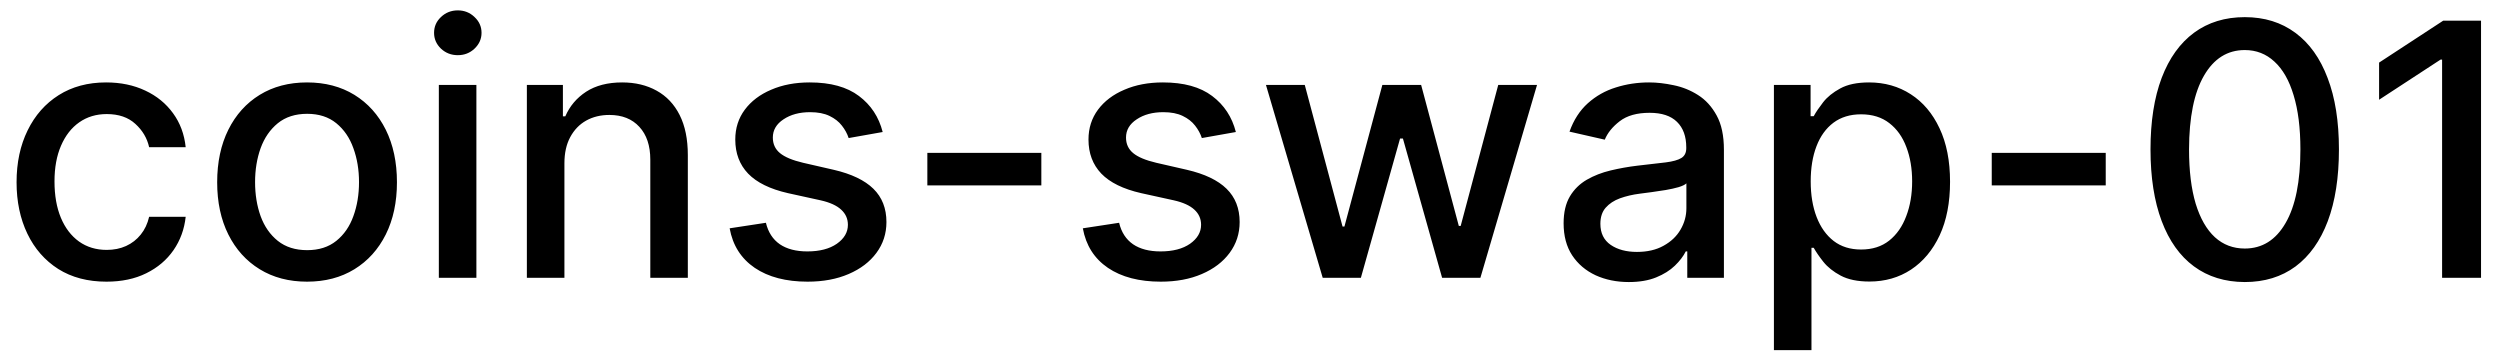 <svg width="99" height="14" viewBox="0 0 99 14" fill="none" xmlns="http://www.w3.org/2000/svg">
<path d="M4.216 11.154C3.477 11.154 2.84 10.987 2.307 10.652C1.777 10.314 1.369 9.848 1.084 9.255C0.799 8.662 0.656 7.982 0.656 7.217C0.656 6.441 0.802 5.757 1.094 5.163C1.385 4.567 1.796 4.101 2.327 3.766C2.857 3.432 3.482 3.264 4.201 3.264C4.781 3.264 5.298 3.372 5.752 3.587C6.206 3.799 6.572 4.098 6.851 4.482C7.133 4.867 7.3 5.316 7.353 5.83H5.906C5.827 5.472 5.644 5.163 5.359 4.905C5.078 4.646 4.7 4.517 4.226 4.517C3.812 4.517 3.449 4.626 3.137 4.845C2.829 5.061 2.589 5.369 2.416 5.77C2.244 6.168 2.158 6.638 2.158 7.182C2.158 7.739 2.242 8.219 2.411 8.624C2.58 9.028 2.819 9.341 3.127 9.563C3.439 9.785 3.805 9.896 4.226 9.896C4.508 9.896 4.763 9.845 4.991 9.742C5.223 9.636 5.417 9.485 5.573 9.29C5.732 9.094 5.843 8.859 5.906 8.584H7.353C7.3 9.078 7.139 9.518 6.871 9.906C6.602 10.294 6.243 10.599 5.792 10.821C5.344 11.043 4.819 11.154 4.216 11.154ZM12.159 11.154C11.443 11.154 10.819 10.99 10.285 10.662C9.751 10.334 9.337 9.875 9.042 9.285C8.747 8.695 8.6 8.005 8.6 7.217C8.6 6.424 8.747 5.732 9.042 5.138C9.337 4.545 9.751 4.085 10.285 3.756C10.819 3.428 11.443 3.264 12.159 3.264C12.875 3.264 13.5 3.428 14.034 3.756C14.567 4.085 14.982 4.545 15.277 5.138C15.571 5.732 15.719 6.424 15.719 7.217C15.719 8.005 15.571 8.695 15.277 9.285C14.982 9.875 14.567 10.334 14.034 10.662C13.5 10.99 12.875 11.154 12.159 11.154ZM12.164 9.906C12.628 9.906 13.013 9.784 13.318 9.538C13.623 9.293 13.848 8.967 13.994 8.559C14.143 8.151 14.217 7.702 14.217 7.212C14.217 6.724 14.143 6.277 13.994 5.869C13.848 5.458 13.623 5.129 13.318 4.88C13.013 4.631 12.628 4.507 12.164 4.507C11.697 4.507 11.309 4.631 11.001 4.88C10.696 5.129 10.469 5.458 10.32 5.869C10.174 6.277 10.101 6.724 10.101 7.212C10.101 7.702 10.174 8.151 10.32 8.559C10.469 8.967 10.696 9.293 11.001 9.538C11.309 9.784 11.697 9.906 12.164 9.906ZM17.378 11V3.364H18.865V11H17.378ZM18.129 2.185C17.87 2.185 17.648 2.099 17.463 1.927C17.28 1.751 17.189 1.542 17.189 1.3C17.189 1.055 17.28 0.846 17.463 0.674C17.648 0.498 17.87 0.411 18.129 0.411C18.387 0.411 18.608 0.498 18.79 0.674C18.976 0.846 19.069 1.055 19.069 1.3C19.069 1.542 18.976 1.751 18.79 1.927C18.608 2.099 18.387 2.185 18.129 2.185ZM22.351 6.466V11H20.864V3.364H22.291V4.607H22.386C22.561 4.202 22.837 3.877 23.211 3.632C23.589 3.387 24.065 3.264 24.638 3.264C25.158 3.264 25.614 3.374 26.005 3.592C26.396 3.808 26.7 4.129 26.915 4.557C27.13 4.984 27.238 5.513 27.238 6.143V11H25.752V6.322C25.752 5.768 25.607 5.336 25.319 5.024C25.031 4.709 24.635 4.552 24.131 4.552C23.786 4.552 23.48 4.626 23.211 4.776C22.946 4.925 22.735 5.143 22.58 5.432C22.427 5.717 22.351 6.062 22.351 6.466ZM34.954 5.228L33.607 5.467C33.55 5.294 33.461 5.13 33.338 4.974C33.219 4.819 33.056 4.691 32.851 4.592C32.645 4.492 32.389 4.442 32.08 4.442C31.66 4.442 31.308 4.537 31.026 4.726C30.745 4.911 30.604 5.152 30.604 5.447C30.604 5.702 30.698 5.907 30.887 6.063C31.076 6.219 31.381 6.347 31.802 6.446L33.015 6.724C33.718 6.887 34.241 7.137 34.586 7.475C34.931 7.813 35.103 8.252 35.103 8.793C35.103 9.25 34.971 9.658 34.705 10.016C34.444 10.37 34.077 10.649 33.607 10.851C33.139 11.053 32.597 11.154 31.981 11.154C31.126 11.154 30.428 10.972 29.888 10.607C29.348 10.239 29.016 9.717 28.894 9.041L30.33 8.822C30.42 9.197 30.604 9.48 30.882 9.673C31.161 9.862 31.524 9.956 31.971 9.956C32.458 9.956 32.848 9.855 33.139 9.653C33.431 9.447 33.577 9.197 33.577 8.902C33.577 8.663 33.487 8.463 33.308 8.3C33.133 8.138 32.863 8.015 32.498 7.933L31.205 7.649C30.493 7.487 29.966 7.228 29.625 6.874C29.286 6.519 29.117 6.07 29.117 5.526C29.117 5.076 29.243 4.681 29.495 4.343C29.747 4.005 30.095 3.741 30.539 3.553C30.983 3.36 31.492 3.264 32.066 3.264C32.891 3.264 33.54 3.443 34.014 3.801C34.488 4.156 34.802 4.631 34.954 5.228ZM41.237 6.053V7.341H36.723V6.053H41.237ZM48.94 5.228L47.593 5.467C47.537 5.294 47.447 5.13 47.325 4.974C47.205 4.819 47.043 4.691 46.837 4.592C46.632 4.492 46.375 4.442 46.067 4.442C45.646 4.442 45.294 4.537 45.013 4.726C44.731 4.911 44.59 5.152 44.59 5.447C44.59 5.702 44.685 5.907 44.874 6.063C45.062 6.219 45.367 6.347 45.788 6.446L47.001 6.724C47.704 6.887 48.228 7.137 48.572 7.475C48.917 7.813 49.09 8.252 49.09 8.793C49.09 9.25 48.957 9.658 48.692 10.016C48.43 10.37 48.064 10.649 47.593 10.851C47.126 11.053 46.584 11.154 45.967 11.154C45.112 11.154 44.414 10.972 43.874 10.607C43.334 10.239 43.003 9.717 42.88 9.041L44.317 8.822C44.406 9.197 44.59 9.48 44.869 9.673C45.147 9.862 45.51 9.956 45.957 9.956C46.445 9.956 46.834 9.855 47.126 9.653C47.417 9.447 47.563 9.197 47.563 8.902C47.563 8.663 47.474 8.463 47.295 8.3C47.119 8.138 46.849 8.015 46.484 7.933L45.192 7.649C44.479 7.487 43.952 7.228 43.611 6.874C43.273 6.519 43.104 6.07 43.104 5.526C43.104 5.076 43.23 4.681 43.481 4.343C43.733 4.005 44.081 3.741 44.526 3.553C44.97 3.36 45.478 3.264 46.052 3.264C46.877 3.264 47.527 3.443 48.001 3.801C48.475 4.156 48.788 4.631 48.94 5.228ZM52.379 11L50.132 3.364H51.669L53.165 8.972H53.239L54.741 3.364H56.277L57.769 8.947H57.843L59.33 3.364H60.866L58.624 11H57.107L55.556 5.487H55.442L53.891 11H52.379ZM64.499 11.169C64.015 11.169 63.578 11.079 63.186 10.901C62.795 10.718 62.485 10.455 62.257 10.11C62.031 9.765 61.919 9.343 61.919 8.842C61.919 8.411 62.002 8.057 62.167 7.778C62.333 7.5 62.557 7.28 62.838 7.117C63.12 6.955 63.435 6.832 63.783 6.749C64.131 6.666 64.486 6.603 64.847 6.56C65.304 6.507 65.675 6.464 65.961 6.431C66.246 6.395 66.453 6.337 66.582 6.257C66.711 6.178 66.776 6.048 66.776 5.869V5.835C66.776 5.4 66.653 5.064 66.408 4.825C66.166 4.587 65.805 4.467 65.324 4.467C64.824 4.467 64.429 4.578 64.141 4.8C63.856 5.019 63.659 5.263 63.549 5.531L62.152 5.213C62.318 4.749 62.56 4.375 62.878 4.089C63.2 3.801 63.569 3.592 63.987 3.463C64.404 3.33 64.844 3.264 65.304 3.264C65.609 3.264 65.932 3.301 66.274 3.374C66.618 3.443 66.94 3.572 67.238 3.761C67.54 3.95 67.787 4.22 67.979 4.572C68.171 4.92 68.267 5.372 68.267 5.929V11H66.816V9.956H66.756C66.66 10.148 66.516 10.337 66.323 10.523C66.131 10.708 65.884 10.863 65.583 10.985C65.281 11.108 64.92 11.169 64.499 11.169ZM64.822 9.976C65.233 9.976 65.584 9.895 65.876 9.732C66.171 9.57 66.395 9.358 66.547 9.096C66.703 8.831 66.781 8.547 66.781 8.246V7.261C66.728 7.314 66.625 7.364 66.473 7.411C66.323 7.454 66.153 7.492 65.961 7.525C65.768 7.555 65.581 7.583 65.399 7.609C65.216 7.633 65.064 7.652 64.941 7.669C64.653 7.705 64.39 7.767 64.151 7.853C63.916 7.939 63.727 8.063 63.584 8.226C63.445 8.385 63.375 8.597 63.375 8.862C63.375 9.23 63.511 9.509 63.783 9.697C64.055 9.883 64.401 9.976 64.822 9.976ZM70.247 13.864V3.364H71.699V4.602H71.823C71.909 4.442 72.034 4.259 72.196 4.05C72.359 3.841 72.584 3.659 72.872 3.503C73.161 3.344 73.542 3.264 74.016 3.264C74.632 3.264 75.183 3.42 75.666 3.732C76.15 4.043 76.53 4.492 76.805 5.079C77.083 5.665 77.222 6.371 77.222 7.197C77.222 8.022 77.085 8.73 76.81 9.32C76.535 9.906 76.157 10.359 75.676 10.677C75.196 10.992 74.647 11.149 74.031 11.149C73.567 11.149 73.187 11.071 72.892 10.915C72.601 10.76 72.372 10.577 72.206 10.369C72.04 10.16 71.913 9.974 71.823 9.812H71.734V13.864H70.247ZM71.704 7.182C71.704 7.719 71.782 8.189 71.938 8.594C72.094 8.998 72.319 9.315 72.614 9.543C72.909 9.769 73.27 9.881 73.698 9.881C74.142 9.881 74.513 9.764 74.811 9.528C75.11 9.29 75.335 8.967 75.487 8.559C75.643 8.151 75.721 7.692 75.721 7.182C75.721 6.678 75.645 6.226 75.492 5.825C75.343 5.424 75.118 5.107 74.816 4.875C74.518 4.643 74.145 4.527 73.698 4.527C73.267 4.527 72.902 4.638 72.604 4.86C72.309 5.082 72.085 5.392 71.933 5.79C71.78 6.188 71.704 6.652 71.704 7.182ZM83.387 6.053V7.341H78.873V6.053H83.387ZM88.893 11.169C88.108 11.166 87.437 10.959 86.88 10.548C86.323 10.137 85.897 9.538 85.602 8.753C85.307 7.967 85.16 7.021 85.16 5.914C85.16 4.81 85.307 3.867 85.602 3.085C85.9 2.303 86.328 1.706 86.885 1.295C87.445 0.884 88.114 0.679 88.893 0.679C89.672 0.679 90.34 0.886 90.897 1.3C91.454 1.711 91.88 2.308 92.174 3.09C92.473 3.869 92.622 4.81 92.622 5.914C92.622 7.024 92.475 7.972 92.18 8.758C91.885 9.54 91.459 10.138 90.902 10.553C90.345 10.963 89.675 11.169 88.893 11.169ZM88.893 9.842C89.583 9.842 90.121 9.505 90.509 8.832C90.9 8.16 91.096 7.187 91.096 5.914C91.096 5.069 91.006 4.355 90.827 3.771C90.652 3.185 90.398 2.741 90.067 2.439C89.739 2.134 89.347 1.982 88.893 1.982C88.207 1.982 87.669 2.32 87.278 2.996C86.886 3.672 86.689 4.645 86.686 5.914C86.686 6.763 86.774 7.48 86.949 8.067C87.128 8.65 87.382 9.093 87.71 9.394C88.038 9.692 88.433 9.842 88.893 9.842ZM98.249 0.818V11H96.707V2.359H96.648L94.212 3.95V2.479L96.752 0.818H98.249Z" fill="black"/>
</svg>
